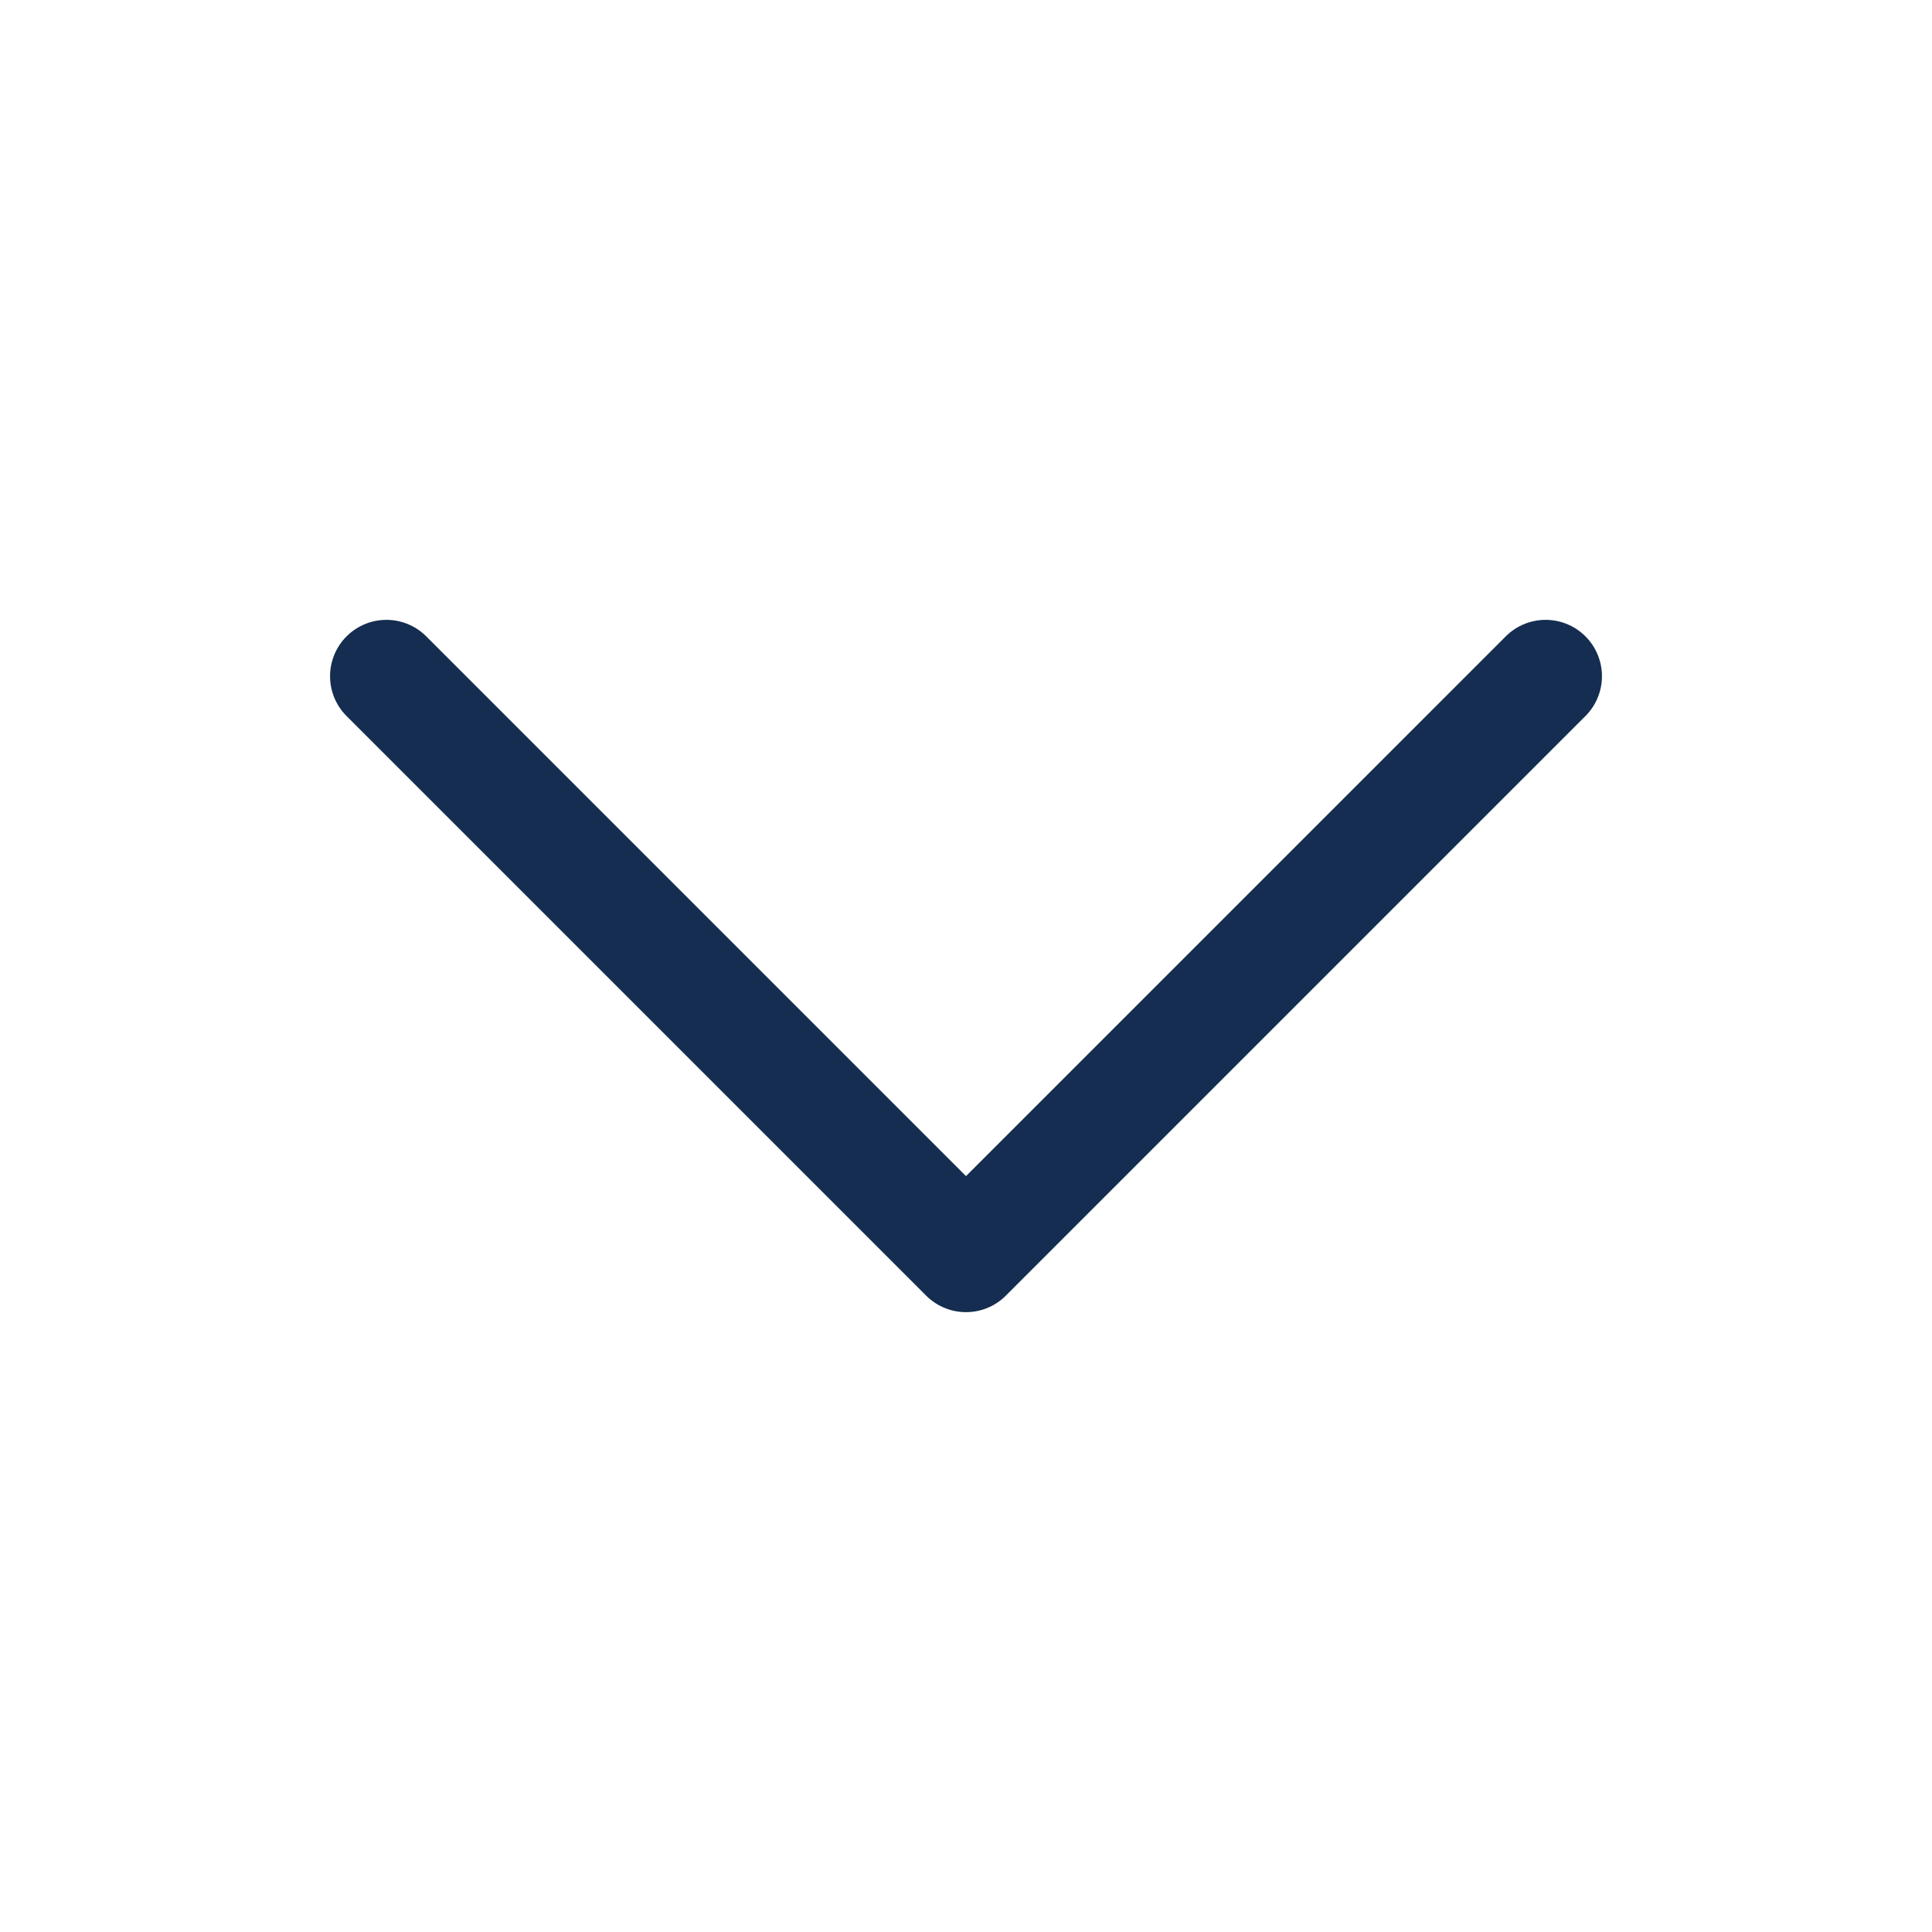 <svg width="30" height="30" viewBox="0 0 30 30" fill="none" xmlns="http://www.w3.org/2000/svg">
<path d="M6 10.5L15 19.5L24 10.5" stroke="#142D50" stroke-width="1.75" stroke-linecap="round" stroke-linejoin="round"/>
</svg>
